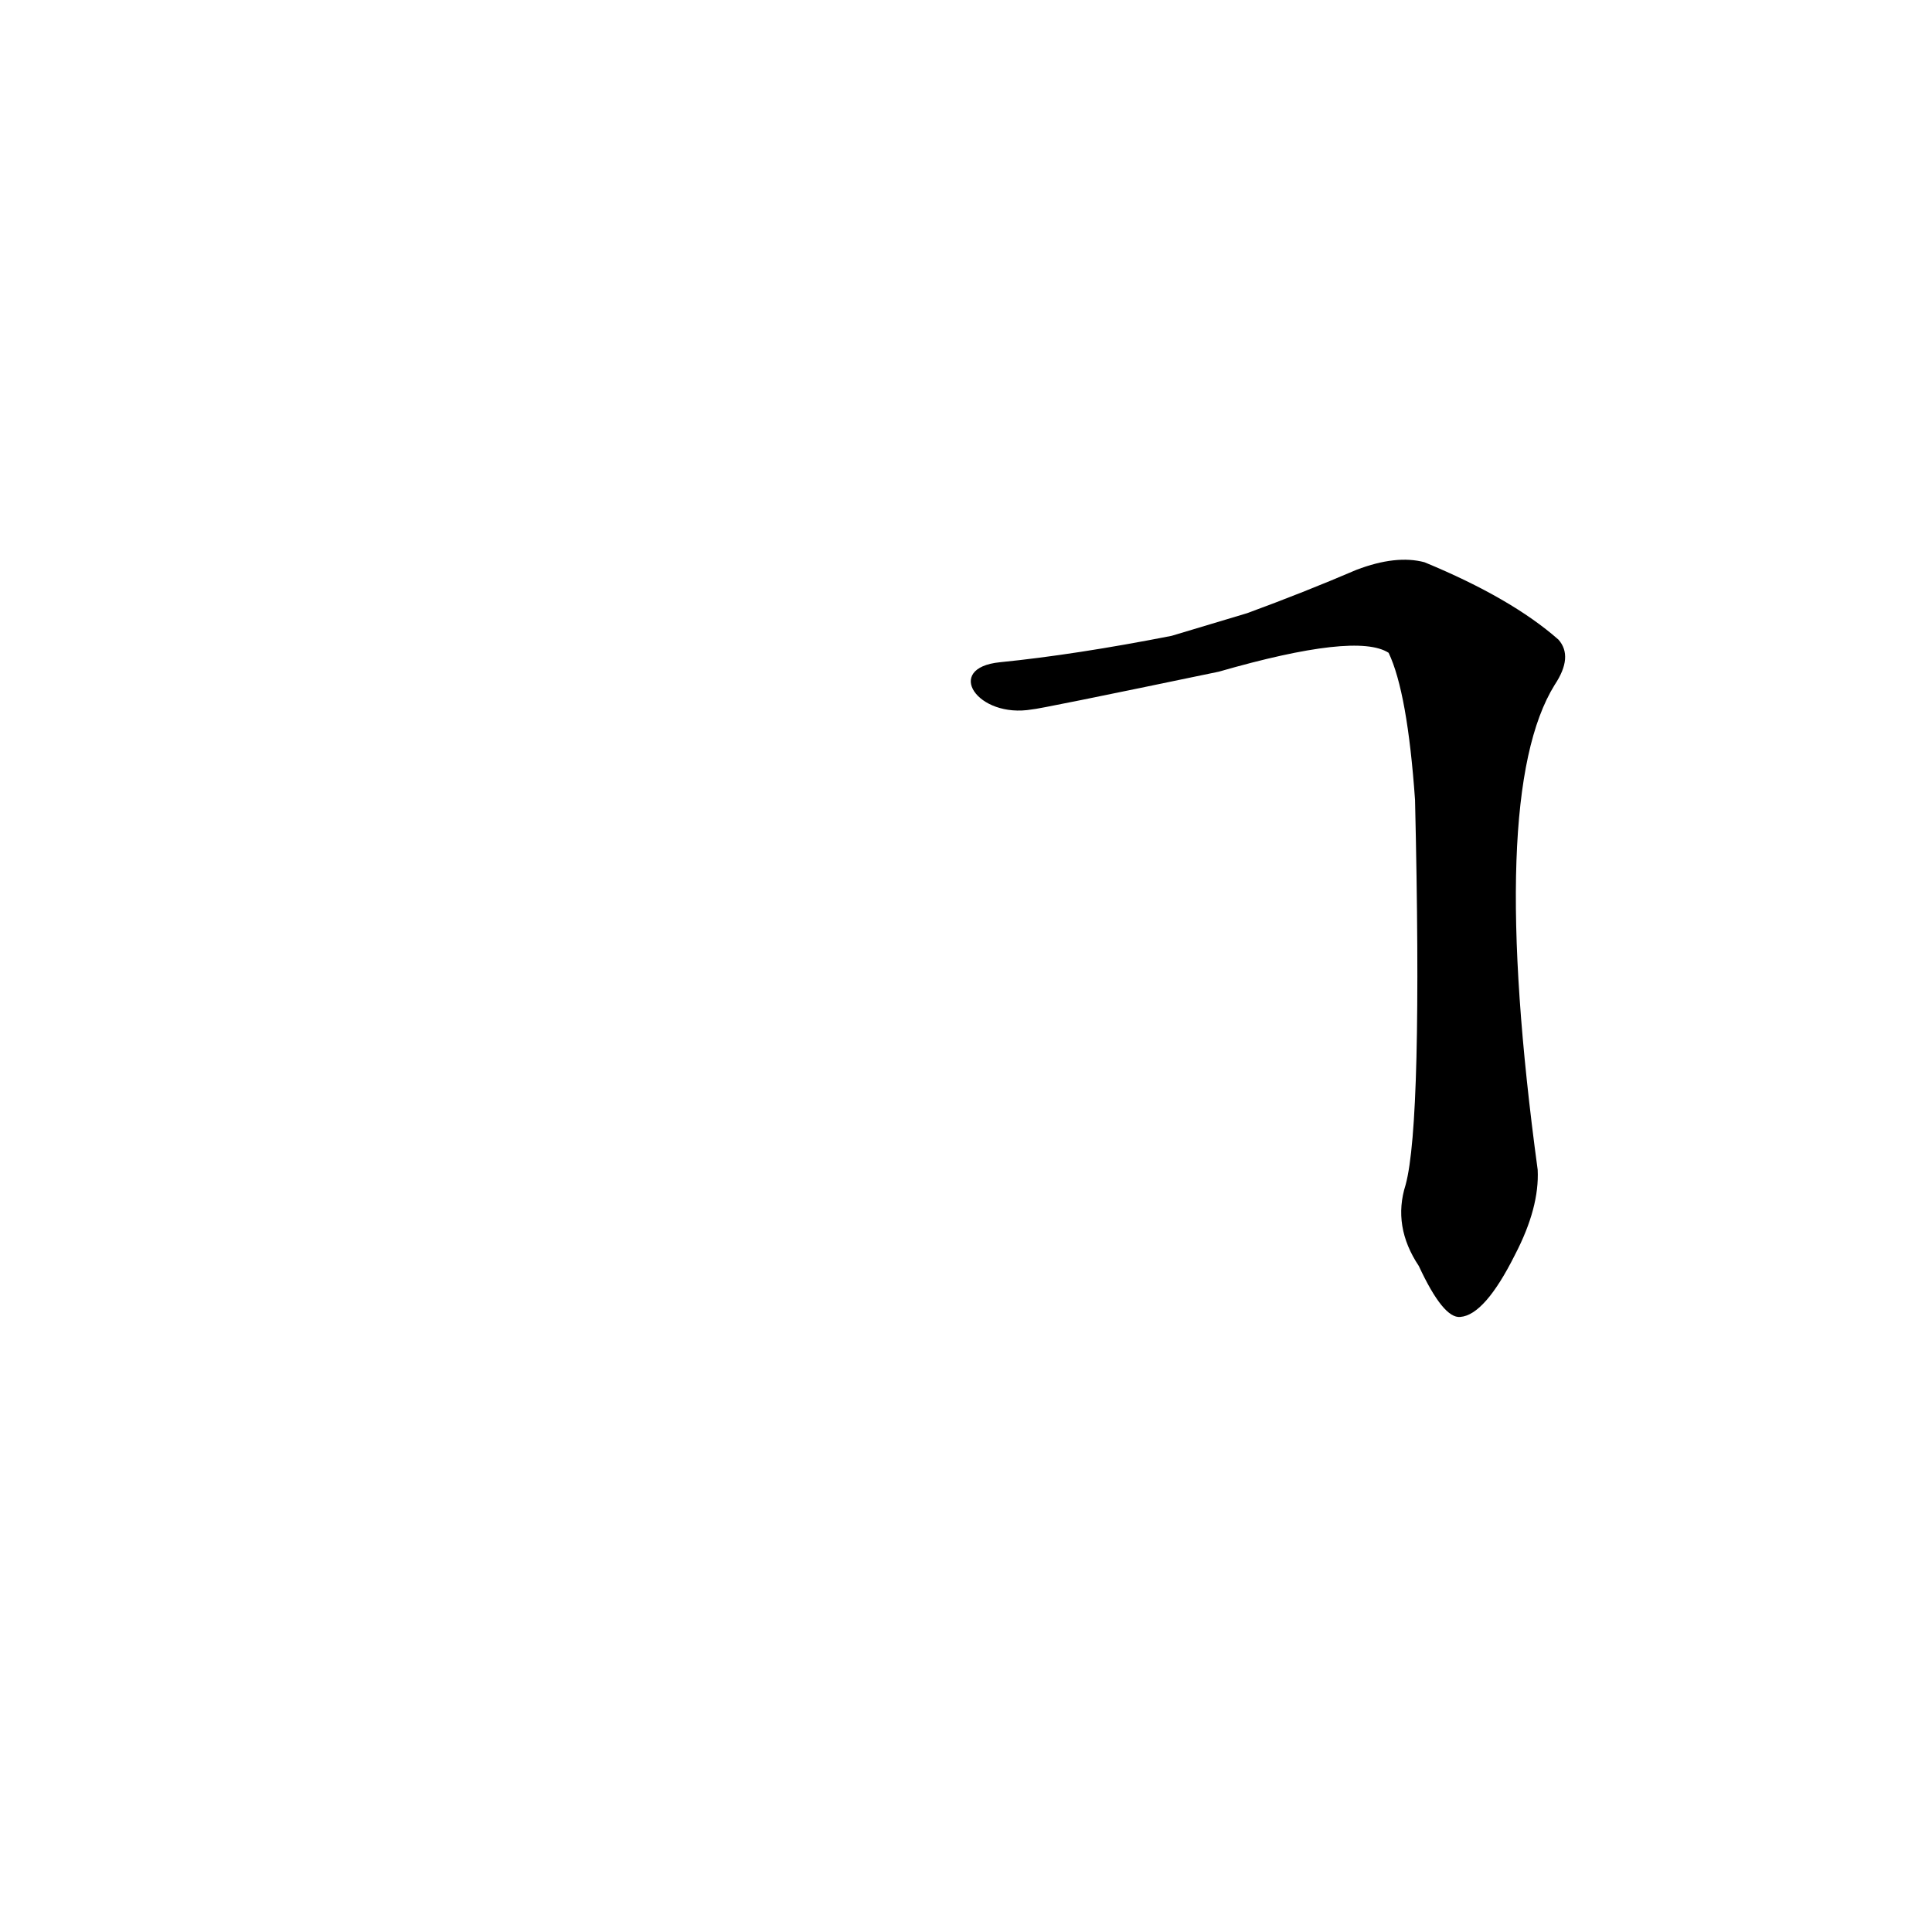 <?xml version='1.0' encoding='utf-8'?>
<svg xmlns="http://www.w3.org/2000/svg" version="1.1" viewBox="0 0 1024 1024"><g transform="scale(1, -1) translate(0, -900)"><path d="M 745 272 Q 738 250 752 229 Q 765 201 774 202 Q 787 203 803 235 Q 816 260 815 280 Q 788 479 824 537 Q 834 552 826 561 Q 801 583 755 602 Q 740 606 719 598 Q 691 586 661 575 L 621 563 Q 570 553 530 549 C 500 546 518 519 547 524 Q 550 524 646 544 Q 719 565 736 554 Q 746 533 750 476 Q 754 305 745 272 Z" fill="black" /></g></svg>